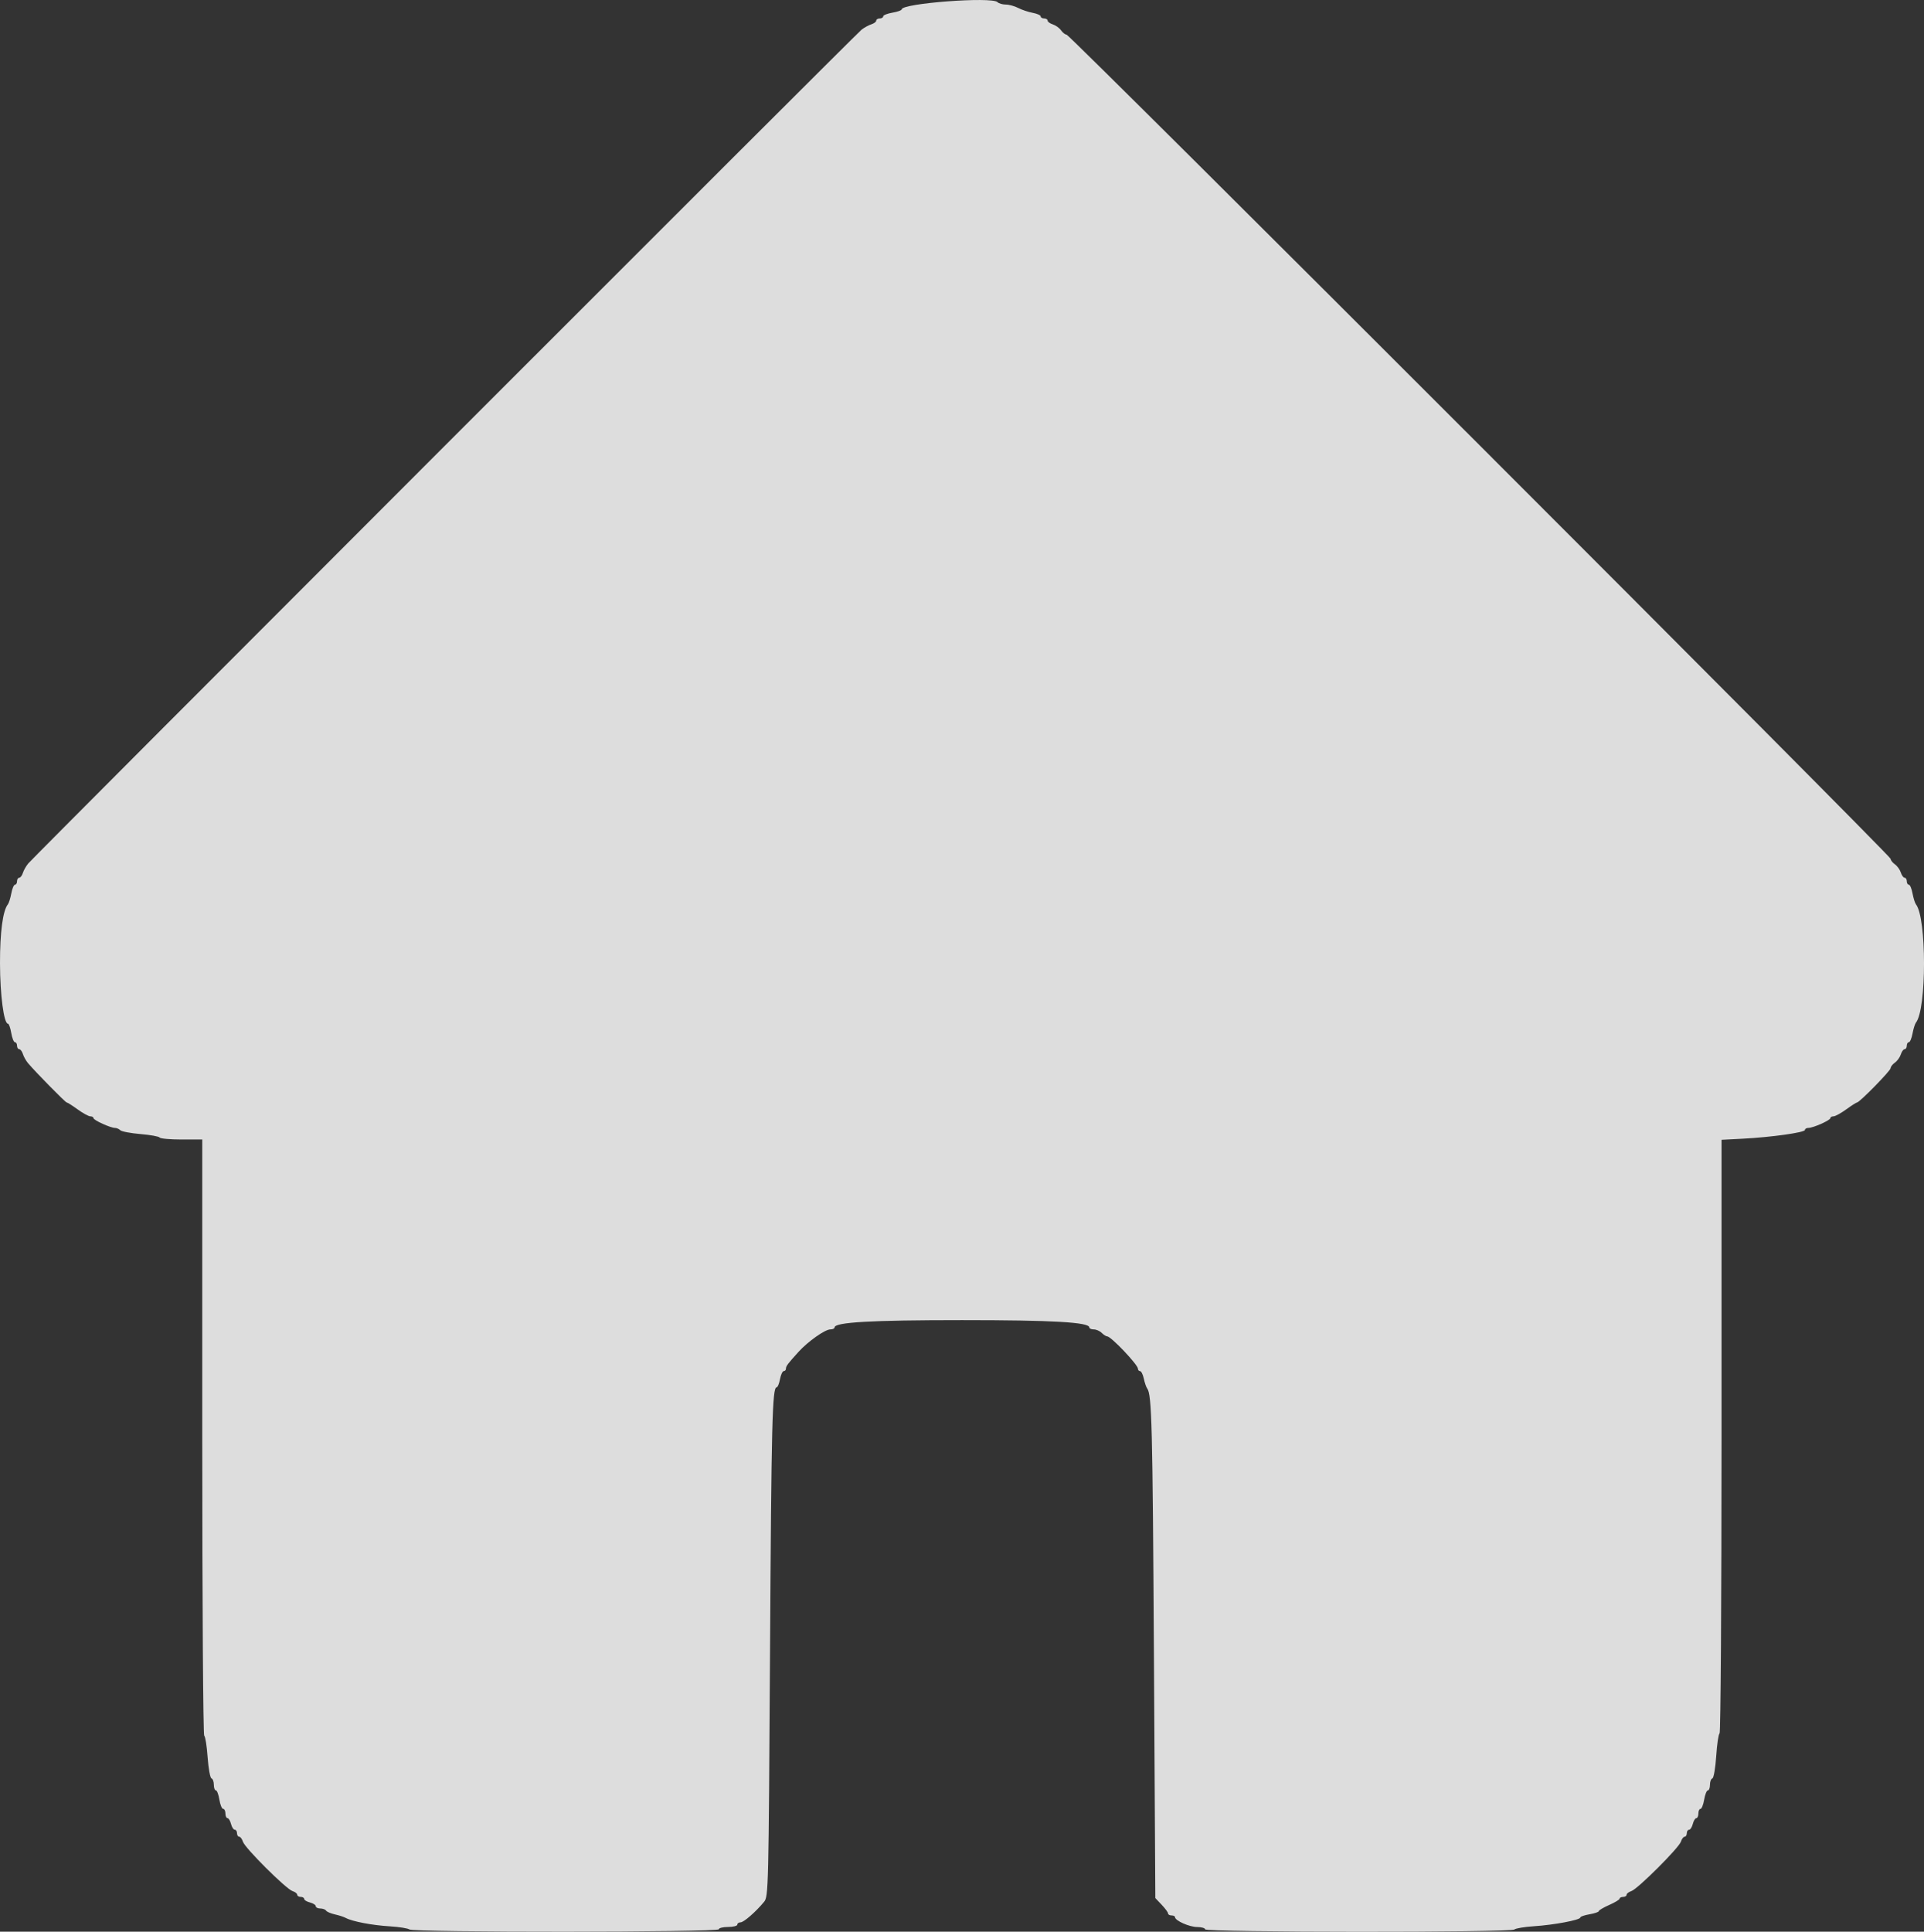 <?xml version="1.0" encoding="UTF-8" standalone="no"?>
<!-- Created with Inkscape (http://www.inkscape.org/) -->

<svg
   version="1.1"
   id="svg36044"
   width="100"
   height="100.384"
   viewBox="0 0 100 100.384"
   sodipodi:docname="accueil_white.svg"
   inkscape:version="1.2.1 (9c6d41e410, 2022-07-14)"
   xmlns:inkscape="http://www.inkscape.org/namespaces/inkscape"
   xmlns:sodipodi="http://sodipodi.sourceforge.net/DTD/sodipodi-0.dtd"
   xmlns="http://www.w3.org/2000/svg"
   xmlns:svg="http://www.w3.org/2000/svg">
  <rect x="0" y="0" width="100" height="100.384" fill="#333333" stroke="none"/>
  <defs
     id="defs36048" />
  <sodipodi:namedview
     id="namedview36046"
     pagecolor="#ffffff"
     bordercolor="#000000"
     borderopacity="0.25"
     inkscape:showpageshadow="2"
     inkscape:pageopacity="0.0"
     inkscape:pagecheckerboard="0"
     inkscape:deskcolor="#d1d1d1"
     showgrid="false"
     inkscape:zoom="0.48361816"
     inkscape:cx="458.00596"
     inkscape:cy="529.34323"
     inkscape:window-width="1920"
     inkscape:window-height="1017"
     inkscape:window-x="-8"
     inkscape:window-y="-8"
     inkscape:window-maximized="1"
     inkscape:current-layer="g36050" />
  <g
     inkscape:groupmode="layer"
     inkscape:label="Image"
     id="g36050"
     transform="translate(-6.506,-5.249)"
     style="fill:#ffffff;fill-opacity:0.914">
    <path
       style="opacity:0.914;fill:#ffffff;stroke-width:0.361;stroke-linecap:round;stroke-linejoin:round;fill-opacity:0.914"
       d="m 27.787,105.52 c -0.063,-0.061 -0.521,-0.135 -1.017,-0.165 -0.912,-0.054 -1.952,-0.252 -2.291,-0.436 -0.101,-0.055 -0.358,-0.138 -0.57,-0.185 -0.212,-0.047 -0.417,-0.135 -0.455,-0.196 -0.038,-0.061 -0.174,-0.111 -0.302,-0.111 -0.128,0 -0.234,-0.053 -0.234,-0.118 0,-0.065 -0.135,-0.152 -0.301,-0.194 -0.166,-0.042 -0.301,-0.124 -0.301,-0.183 0,-0.059 -0.081,-0.107 -0.181,-0.107 -0.099,0 -0.181,-0.051 -0.181,-0.112 0,-0.062 -0.111,-0.147 -0.247,-0.191 -0.333,-0.106 -2.47,-2.234 -2.575,-2.564 -0.046,-0.145 -0.134,-0.263 -0.196,-0.263 -0.062,0 -0.112,-0.081 -0.112,-0.181 0,-0.099 -0.053,-0.181 -0.118,-0.181 -0.065,0 -0.152,-0.135 -0.194,-0.301 -0.042,-0.166 -0.124,-0.301 -0.183,-0.301 -0.059,0 -0.107,-0.108 -0.107,-0.241 0,-0.132 -0.054,-0.241 -0.119,-0.241 -0.065,0 -0.154,-0.217 -0.196,-0.481 -0.042,-0.265 -0.124,-0.481 -0.182,-0.481 -0.058,0 -0.105,-0.131 -0.105,-0.291 0,-0.16 -0.056,-0.31 -0.124,-0.332 -0.068,-0.023 -0.158,-0.517 -0.199,-1.097 -0.041,-0.581 -0.121,-1.084 -0.177,-1.119 -0.056,-0.035 -0.102,-7.02 -0.102,-15.523 V 64.466 H 15.944 c -0.592,0 -1.105,-0.046 -1.139,-0.102 -0.035,-0.056 -0.482,-0.138 -0.995,-0.181 -0.512,-0.043 -0.985,-0.133 -1.051,-0.199 -0.066,-0.066 -0.19,-0.12 -0.275,-0.12 -0.233,0 -1.12,-0.404 -1.12,-0.51 0,-0.051 -0.073,-0.092 -0.162,-0.092 -0.089,0 -0.387,-0.162 -0.661,-0.361 -0.274,-0.199 -0.53,-0.361 -0.569,-0.361 -0.067,0 -1.625,-1.584 -2.013,-2.047 C 7.858,60.374 7.74,60.163 7.696,60.024 7.652,59.885 7.565,59.771 7.503,59.771 c -0.062,0 -0.112,-0.081 -0.112,-0.181 0,-0.099 -0.049,-0.181 -0.11,-0.181 -0.06,0 -0.146,-0.217 -0.191,-0.481 -0.045,-0.265 -0.122,-0.481 -0.171,-0.481 -0.213,0 -0.41,-1.491 -0.413,-3.13 -0.003,-1.622 0.145,-2.74 0.407,-3.069 0.053,-0.066 0.134,-0.323 0.18,-0.572 0.046,-0.248 0.132,-0.451 0.191,-0.451 0.059,0 0.107,-0.081 0.107,-0.181 0,-0.099 0.051,-0.181 0.112,-0.181 0.062,0 0.148,-0.114 0.192,-0.253 0.044,-0.139 0.17,-0.36 0.279,-0.49 C 8.294,49.739 51.004,7.01 51.285,6.792 c 0.14,-0.109 0.369,-0.235 0.509,-0.279 0.139,-0.044 0.254,-0.131 0.254,-0.193 0,-0.062 0.081,-0.112 0.181,-0.112 0.099,0 0.181,-0.049 0.181,-0.11 0,-0.06 0.217,-0.146 0.481,-0.191 0.265,-0.045 0.481,-0.122 0.481,-0.171 0,-0.315 4.684,-0.67 4.977,-0.377 0.07,0.07 0.265,0.127 0.434,0.127 0.169,4.072e-4 0.458,0.08 0.643,0.176 0.185,0.096 0.523,0.21 0.752,0.253 0.229,0.043 0.416,0.126 0.416,0.185 0,0.059 0.081,0.107 0.181,0.107 0.099,0 0.181,0.051 0.181,0.112 0,0.062 0.122,0.151 0.271,0.198 0.149,0.047 0.342,0.186 0.428,0.309 0.087,0.123 0.216,0.223 0.287,0.223 0.17,0 42.828,42.658 42.828,42.828 0,0.071 0.101,0.201 0.223,0.287 0.123,0.087 0.262,0.279 0.309,0.428 0.047,0.149 0.136,0.271 0.198,0.271 0.062,0 0.112,0.081 0.112,0.181 0,0.099 0.048,0.181 0.107,0.181 0.059,0 0.145,0.203 0.191,0.451 0.046,0.248 0.127,0.506 0.18,0.572 0.556,0.699 0.556,5.44 0,6.139 -0.053,0.066 -0.134,0.323 -0.18,0.572 -0.046,0.248 -0.132,0.451 -0.191,0.451 -0.059,0 -0.107,0.081 -0.107,0.181 0,0.099 -0.051,0.181 -0.112,0.181 -0.062,0 -0.151,0.122 -0.198,0.271 -0.047,0.149 -0.186,0.342 -0.309,0.428 -0.123,0.087 -0.223,0.218 -0.223,0.291 0,0.131 -1.614,1.778 -1.742,1.778 -0.036,0 -0.29,0.162 -0.564,0.361 -0.274,0.199 -0.572,0.361 -0.661,0.361 -0.089,0 -0.162,0.041 -0.162,0.092 0,0.112 -0.893,0.51 -1.144,0.51 -0.099,0 -0.18,0.048 -0.18,0.106 0,0.132 -1.739,0.377 -3.22,0.454 l -1.113,0.058 v 15.392 c 0,8.465 -0.046,15.42 -0.102,15.455 -0.056,0.035 -0.135,0.565 -0.175,1.179 -0.04,0.614 -0.129,1.134 -0.199,1.158 -0.07,0.023 -0.126,0.173 -0.126,0.333 0,0.16 -0.049,0.291 -0.11,0.291 -0.06,0 -0.146,0.217 -0.191,0.481 -0.045,0.265 -0.131,0.481 -0.191,0.481 -0.06,0 -0.11,0.108 -0.11,0.241 0,0.132 -0.048,0.241 -0.107,0.241 -0.059,0 -0.141,0.135 -0.183,0.301 -0.042,0.166 -0.129,0.301 -0.194,0.301 -0.065,0 -0.118,0.081 -0.118,0.181 0,0.099 -0.051,0.181 -0.112,0.181 -0.062,0 -0.149,0.115 -0.193,0.256 -0.103,0.325 -2.252,2.468 -2.579,2.572 -0.135,0.043 -0.245,0.128 -0.245,0.19 0,0.062 -0.081,0.112 -0.181,0.112 -0.099,0 -0.181,0.041 -0.182,0.09 -4.11e-4,0.05 -0.244,0.197 -0.542,0.328 -0.297,0.131 -0.541,0.275 -0.541,0.32 0,0.045 -0.217,0.119 -0.481,0.164 -0.265,0.045 -0.481,0.12 -0.481,0.168 0,0.128 -1.37,0.386 -2.407,0.453 -0.497,0.032 -0.954,0.109 -1.017,0.17 -0.162,0.158 -16.075,0.149 -16.075,-0.009 0,-0.066 -0.185,-0.12 -0.412,-0.12 -0.402,0 -1.151,-0.332 -1.152,-0.512 -4.11e-4,-0.05 -0.082,-0.09 -0.181,-0.09 -0.099,0 -0.181,-0.046 -0.181,-0.103 0,-0.057 -0.149,-0.26 -0.331,-0.451 l -0.331,-0.349 -0.073,-12.699 c -0.068,-11.852 -0.109,-13.468 -0.349,-13.782 -0.051,-0.066 -0.13,-0.296 -0.176,-0.512 -0.046,-0.215 -0.134,-0.391 -0.194,-0.391 -0.061,0 -0.111,-0.056 -0.111,-0.125 0,-0.208 -1.399,-1.68 -1.597,-1.68 -0.058,0 -0.186,-0.081 -0.286,-0.181 -0.099,-0.099 -0.285,-0.181 -0.413,-0.181 -0.128,0 -0.232,-0.046 -0.232,-0.103 0,-0.271 -1.892,-0.379 -6.62,-0.379 -4.728,0 -6.62,0.108 -6.62,0.379 0,0.057 -0.1,0.103 -0.223,0.103 -0.273,0 -1.155,0.622 -1.643,1.158 -0.572,0.63 -0.662,0.749 -0.662,0.883 0,0.069 -0.052,0.125 -0.115,0.125 -0.063,0 -0.15,0.19 -0.194,0.421 -0.043,0.232 -0.122,0.421 -0.174,0.421 -0.227,0 -0.273,1.84 -0.344,13.8 -0.073,12.295 -0.082,12.664 -0.309,12.939 -0.431,0.522 -1.055,1.066 -1.224,1.066 -0.092,0 -0.167,0.054 -0.167,0.12 0,0.066 -0.217,0.12 -0.481,0.12 -0.265,0 -0.481,0.054 -0.481,0.12 0,0.158 -15.913,0.167 -16.075,0.009 z"
       id="path36615" />
  </g>
</svg>
